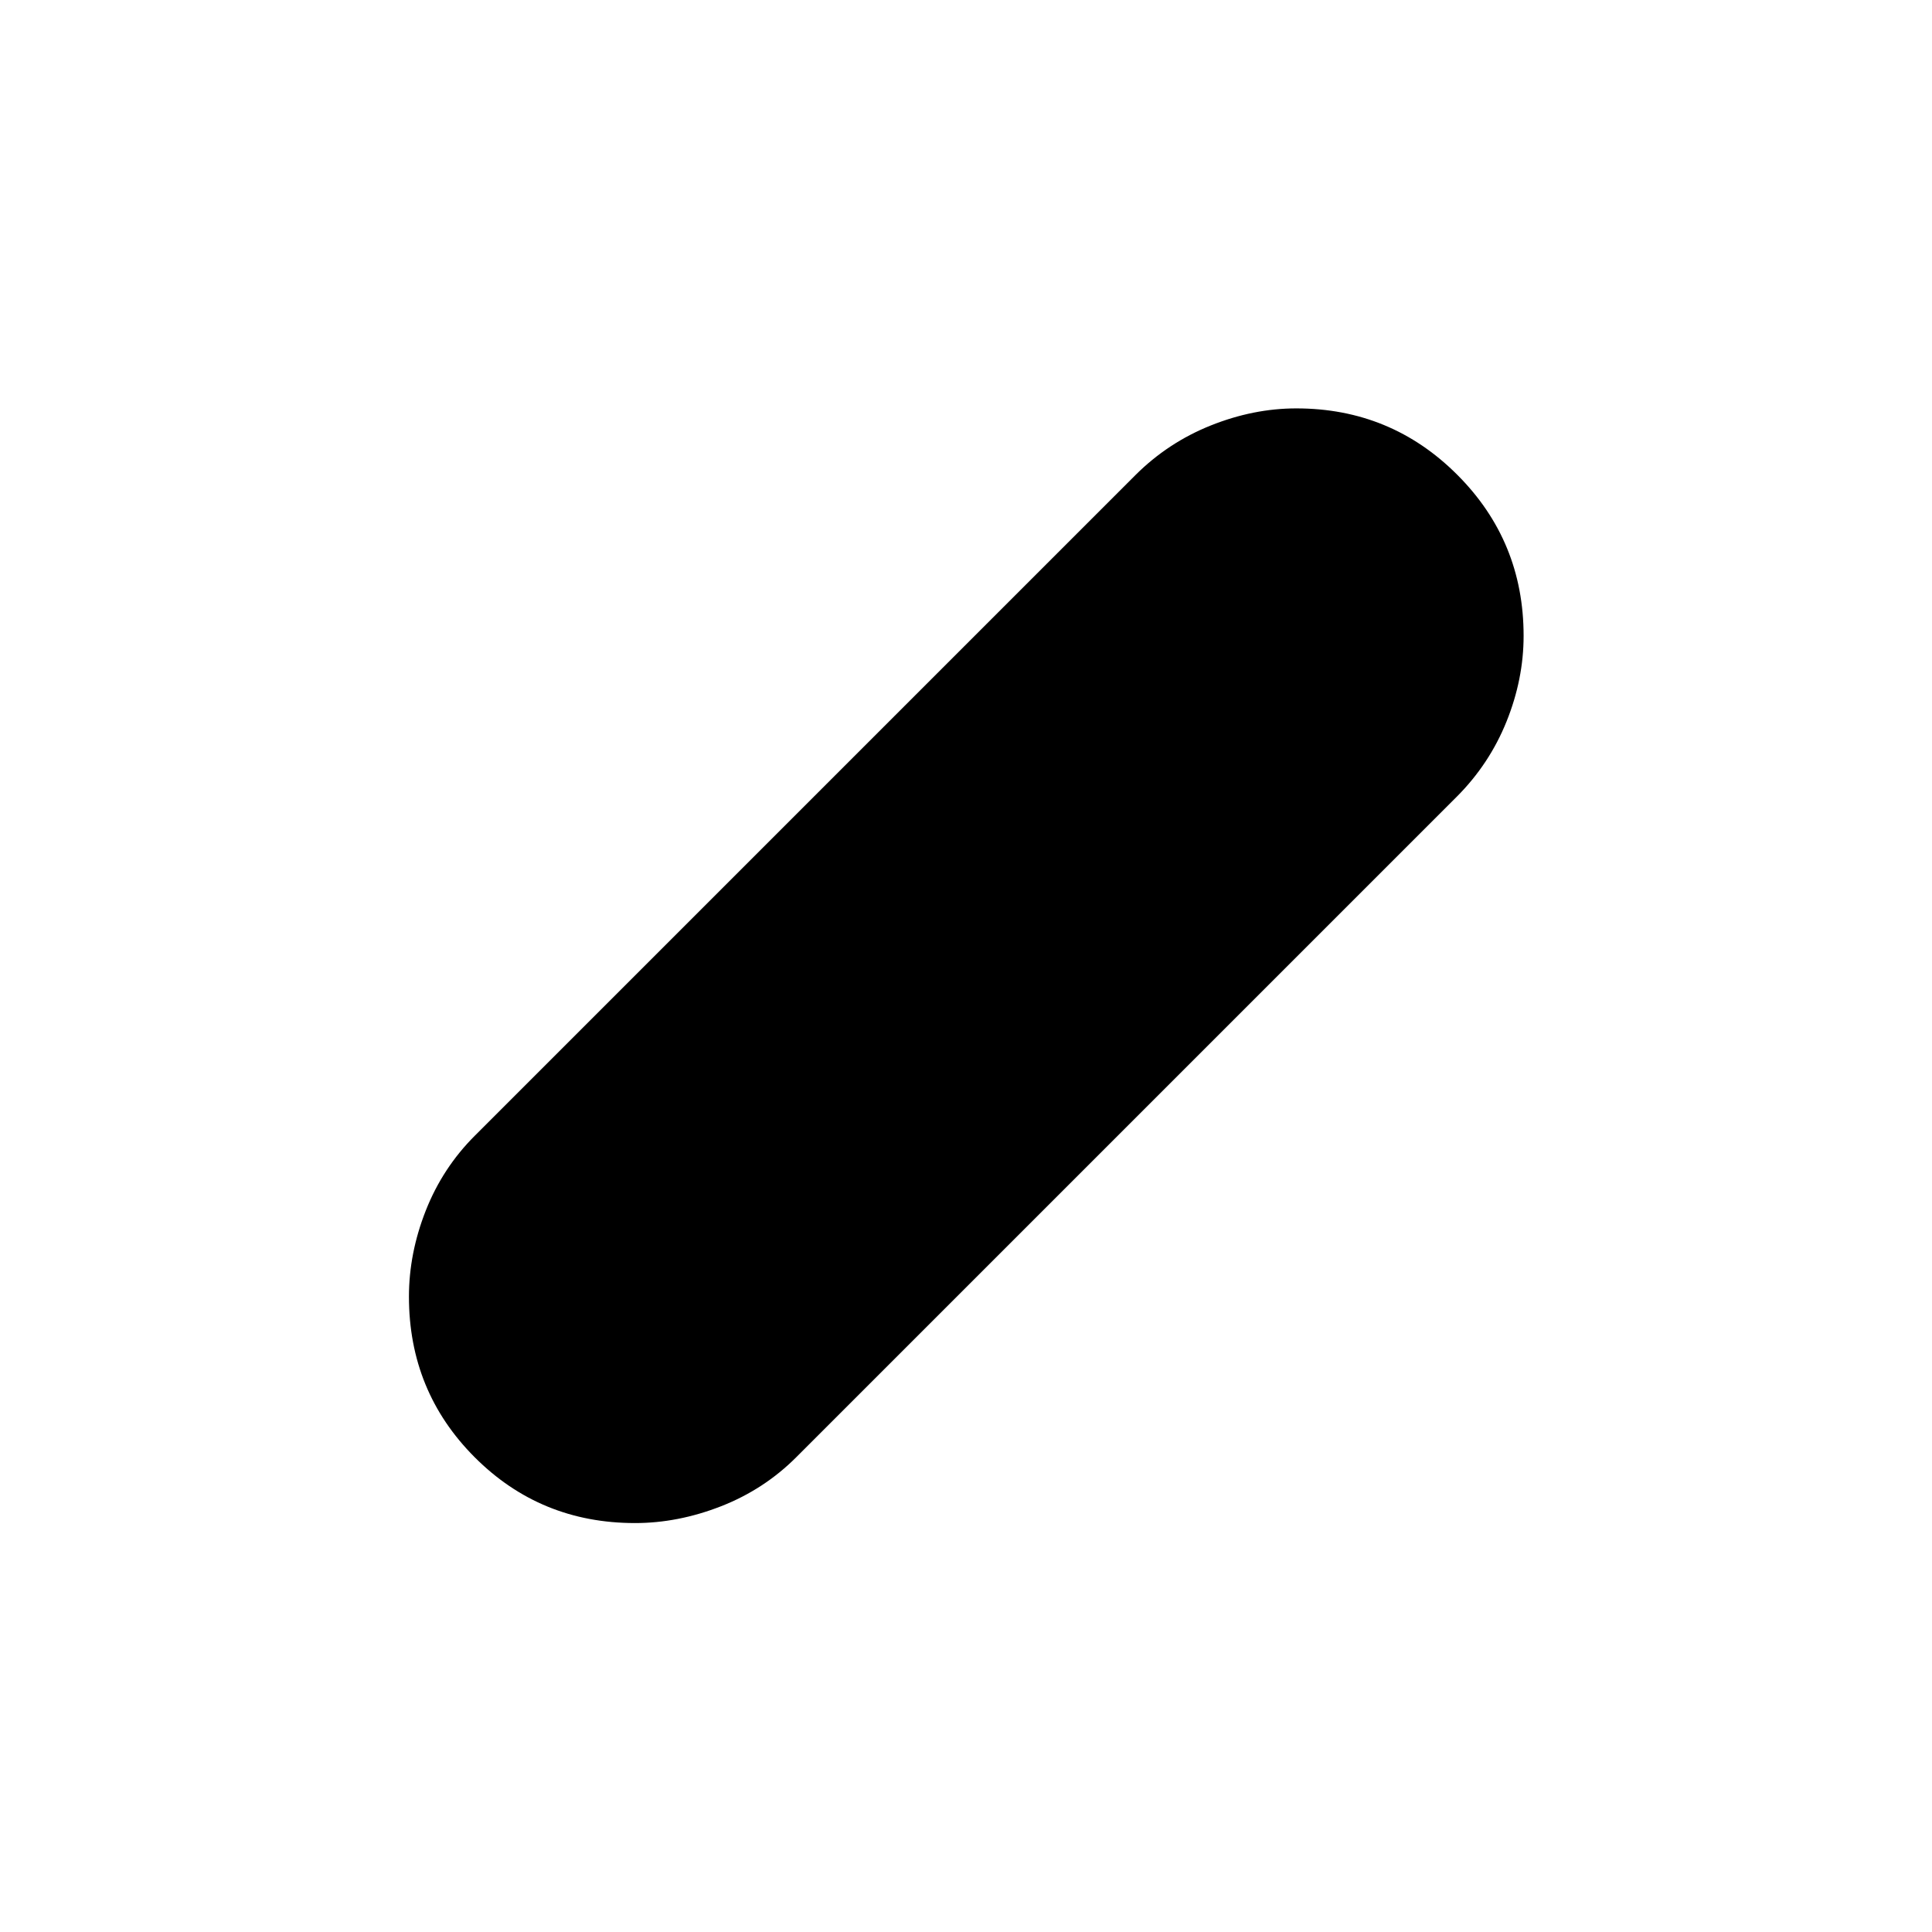 <svg xmlns="http://www.w3.org/2000/svg" height="48" viewBox="0 -960 960 960" width="48"><path d="M315.52-203.2q-47.01 0-79.67-32.72-32.65-32.72-32.65-79.78 0-21.52 8.35-42.73 8.36-21.22 24.34-37.2l328.24-328.24q16.25-16.22 37.49-24.71 21.23-8.49 42.52-8.49 46.99 0 79.96 32.98 32.97 32.97 32.97 80.03 0 21.52-8.49 42.59-8.49 21.08-24.71 37.34L395.63-235.89q-15.98 15.98-37.34 24.34-21.36 8.35-42.77 8.35Z"/></svg>
